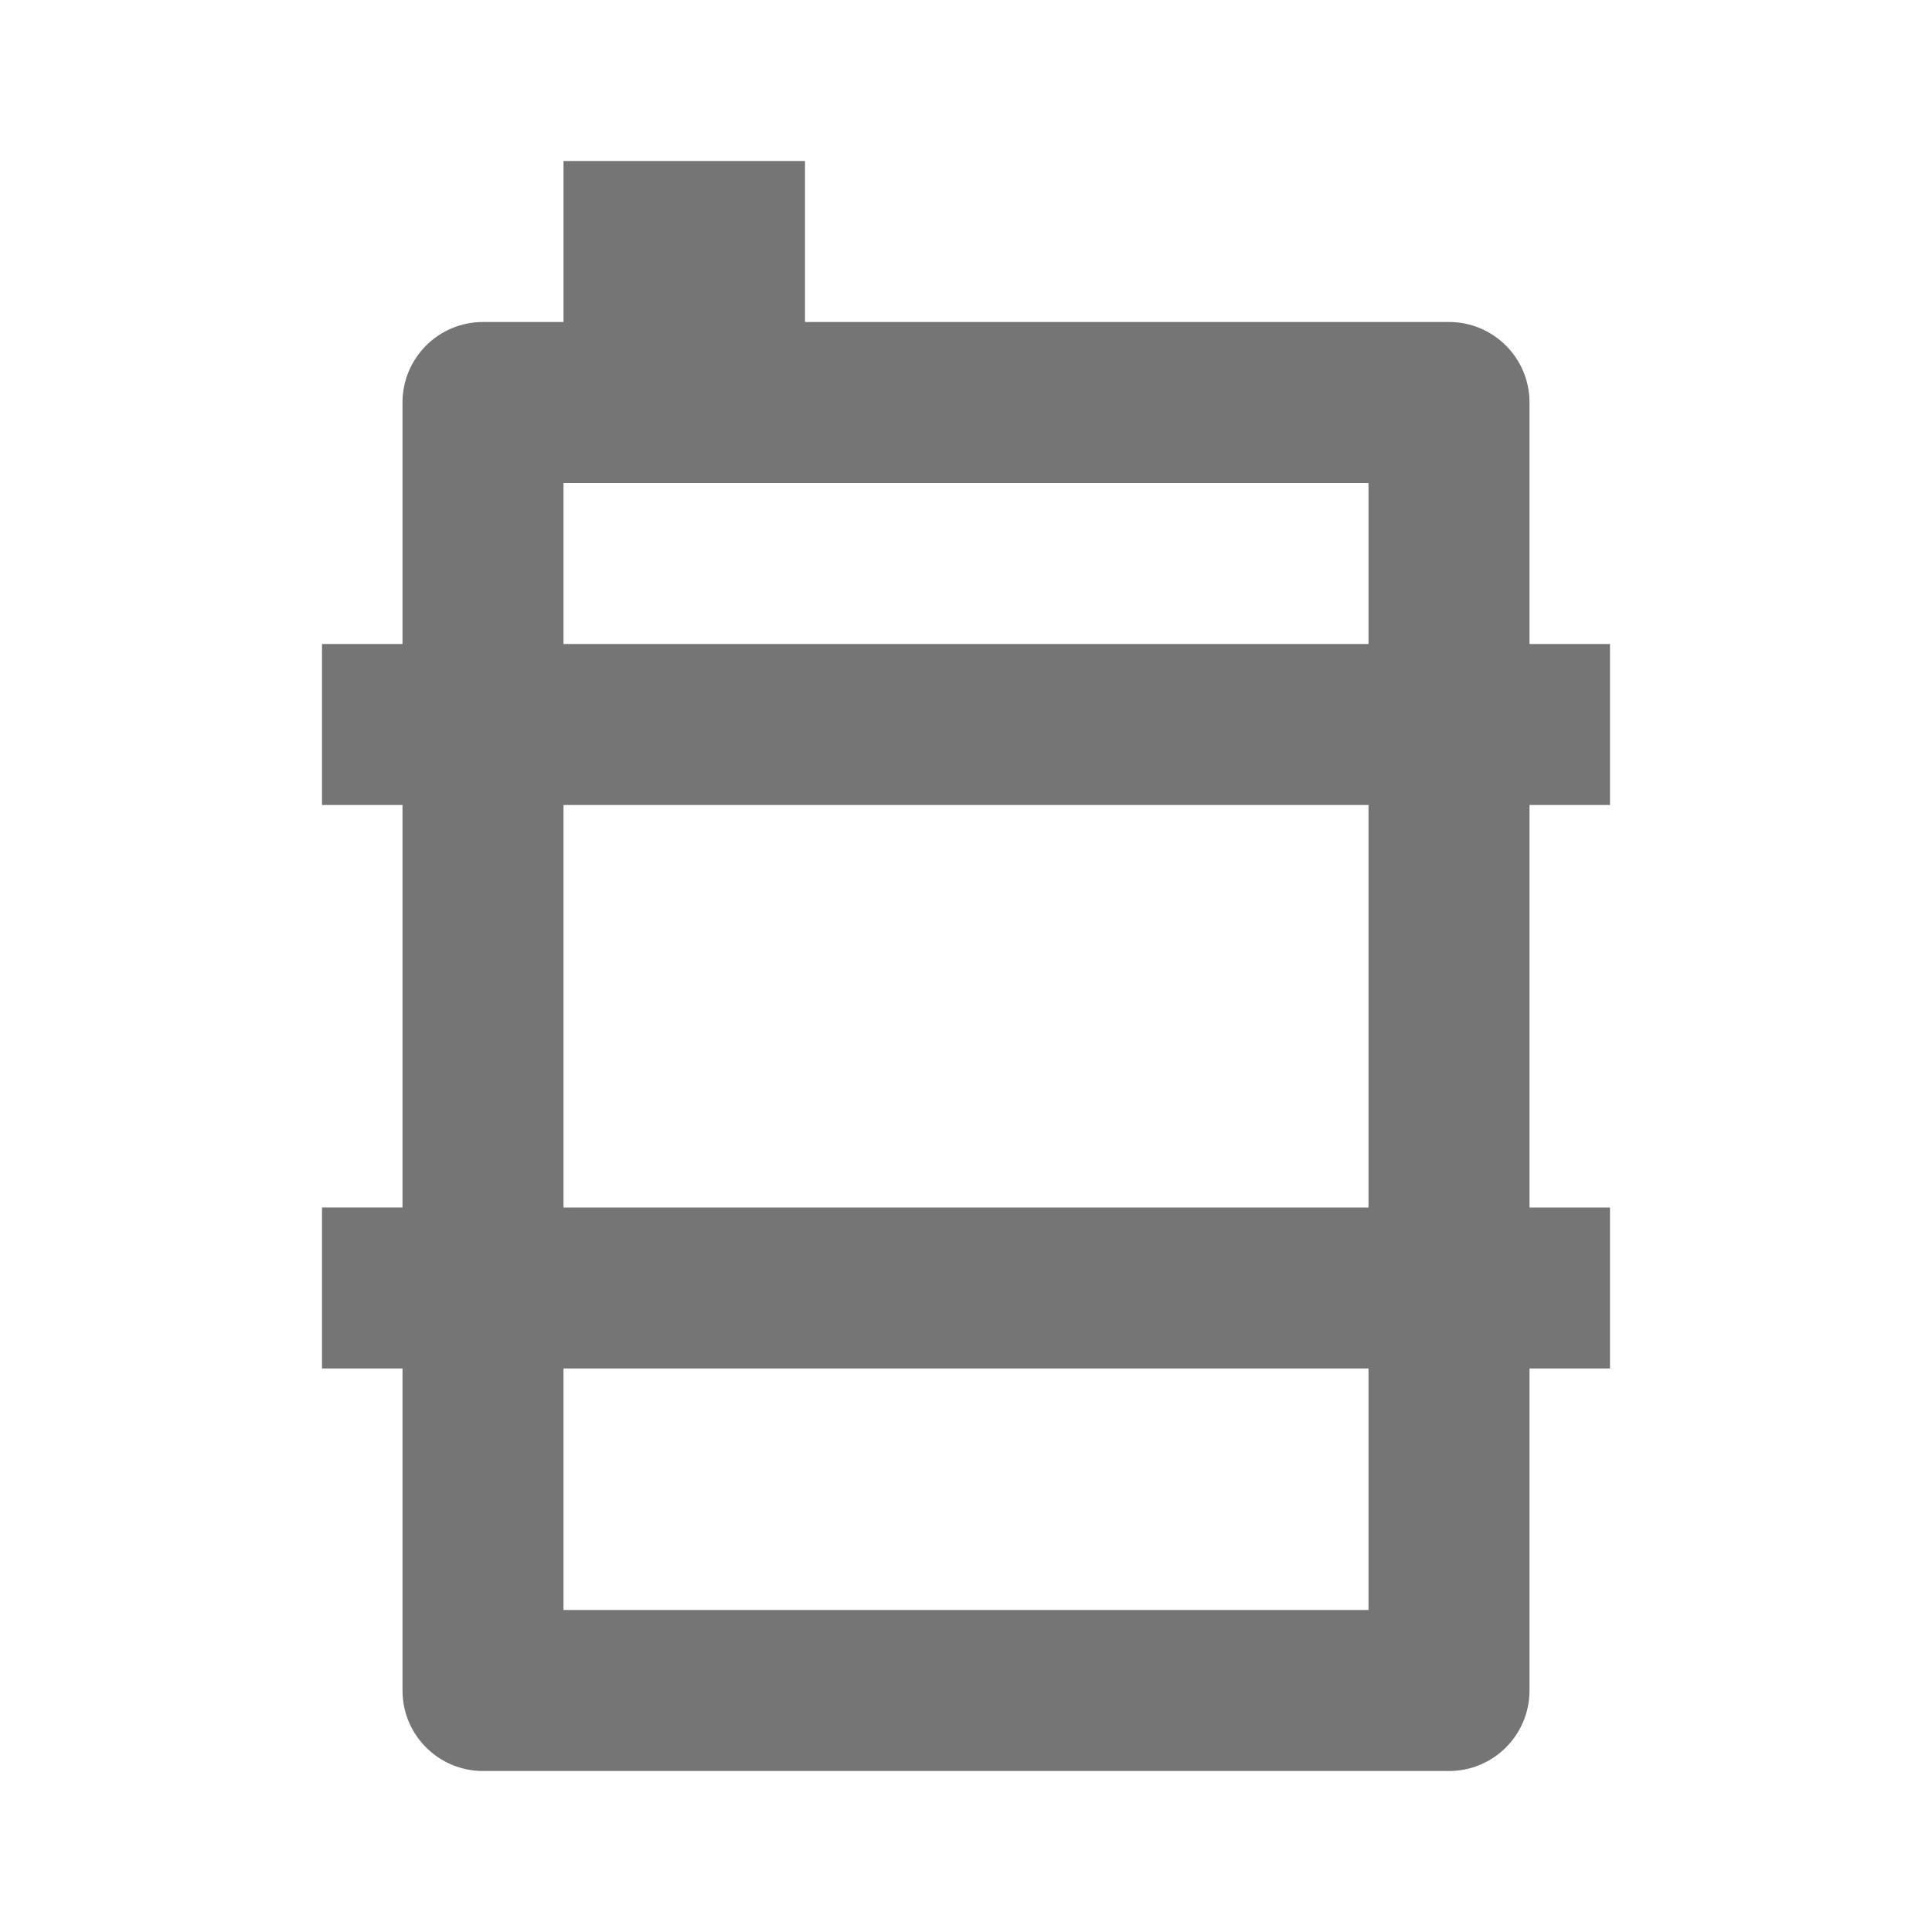 <?xml version="1.0" encoding="iso-8859-1"?>
<!-- Generator: Adobe Illustrator 16.0.0, SVG Export Plug-In . SVG Version: 6.00 Build 0)  -->
<!DOCTYPE svg PUBLIC "-//W3C//DTD SVG 1.1//EN" "http://www.w3.org/Graphics/SVG/1.1/DTD/svg11.dtd">
<svg version="1.1" xmlns="http://www.w3.org/2000/svg" xmlns:xlink="http://www.w3.org/1999/xlink" x="0px" y="0px" width="24px"
	 height="24px" viewBox="0 0 24 24" style="enable-background:new 0 0 24 24;" xml:space="preserve">
<g id="Frame_-_24px">
	<rect x="0.001" style="fill:none;" width="24" height="24.002"/>
</g>
<g id="Line_Icons">
	<path style="fill:#757575;" d="M20,10V8h-1V5c0-0.553-0.448-1-1-1h-8V2H7v2H6C5.448,4,5,4.447,5,5v3H4v2h1v5H4v2h1v4
		c0,0.553,0.448,1,1,1h12c0.552,0,1-0.447,1-1v-4h1v-2h-1v-5H20z M7,6h10v2H7V6z M17,20H7v-3h10V20z M17,15H7v-5h10V15z"/>
</g>
</svg>
